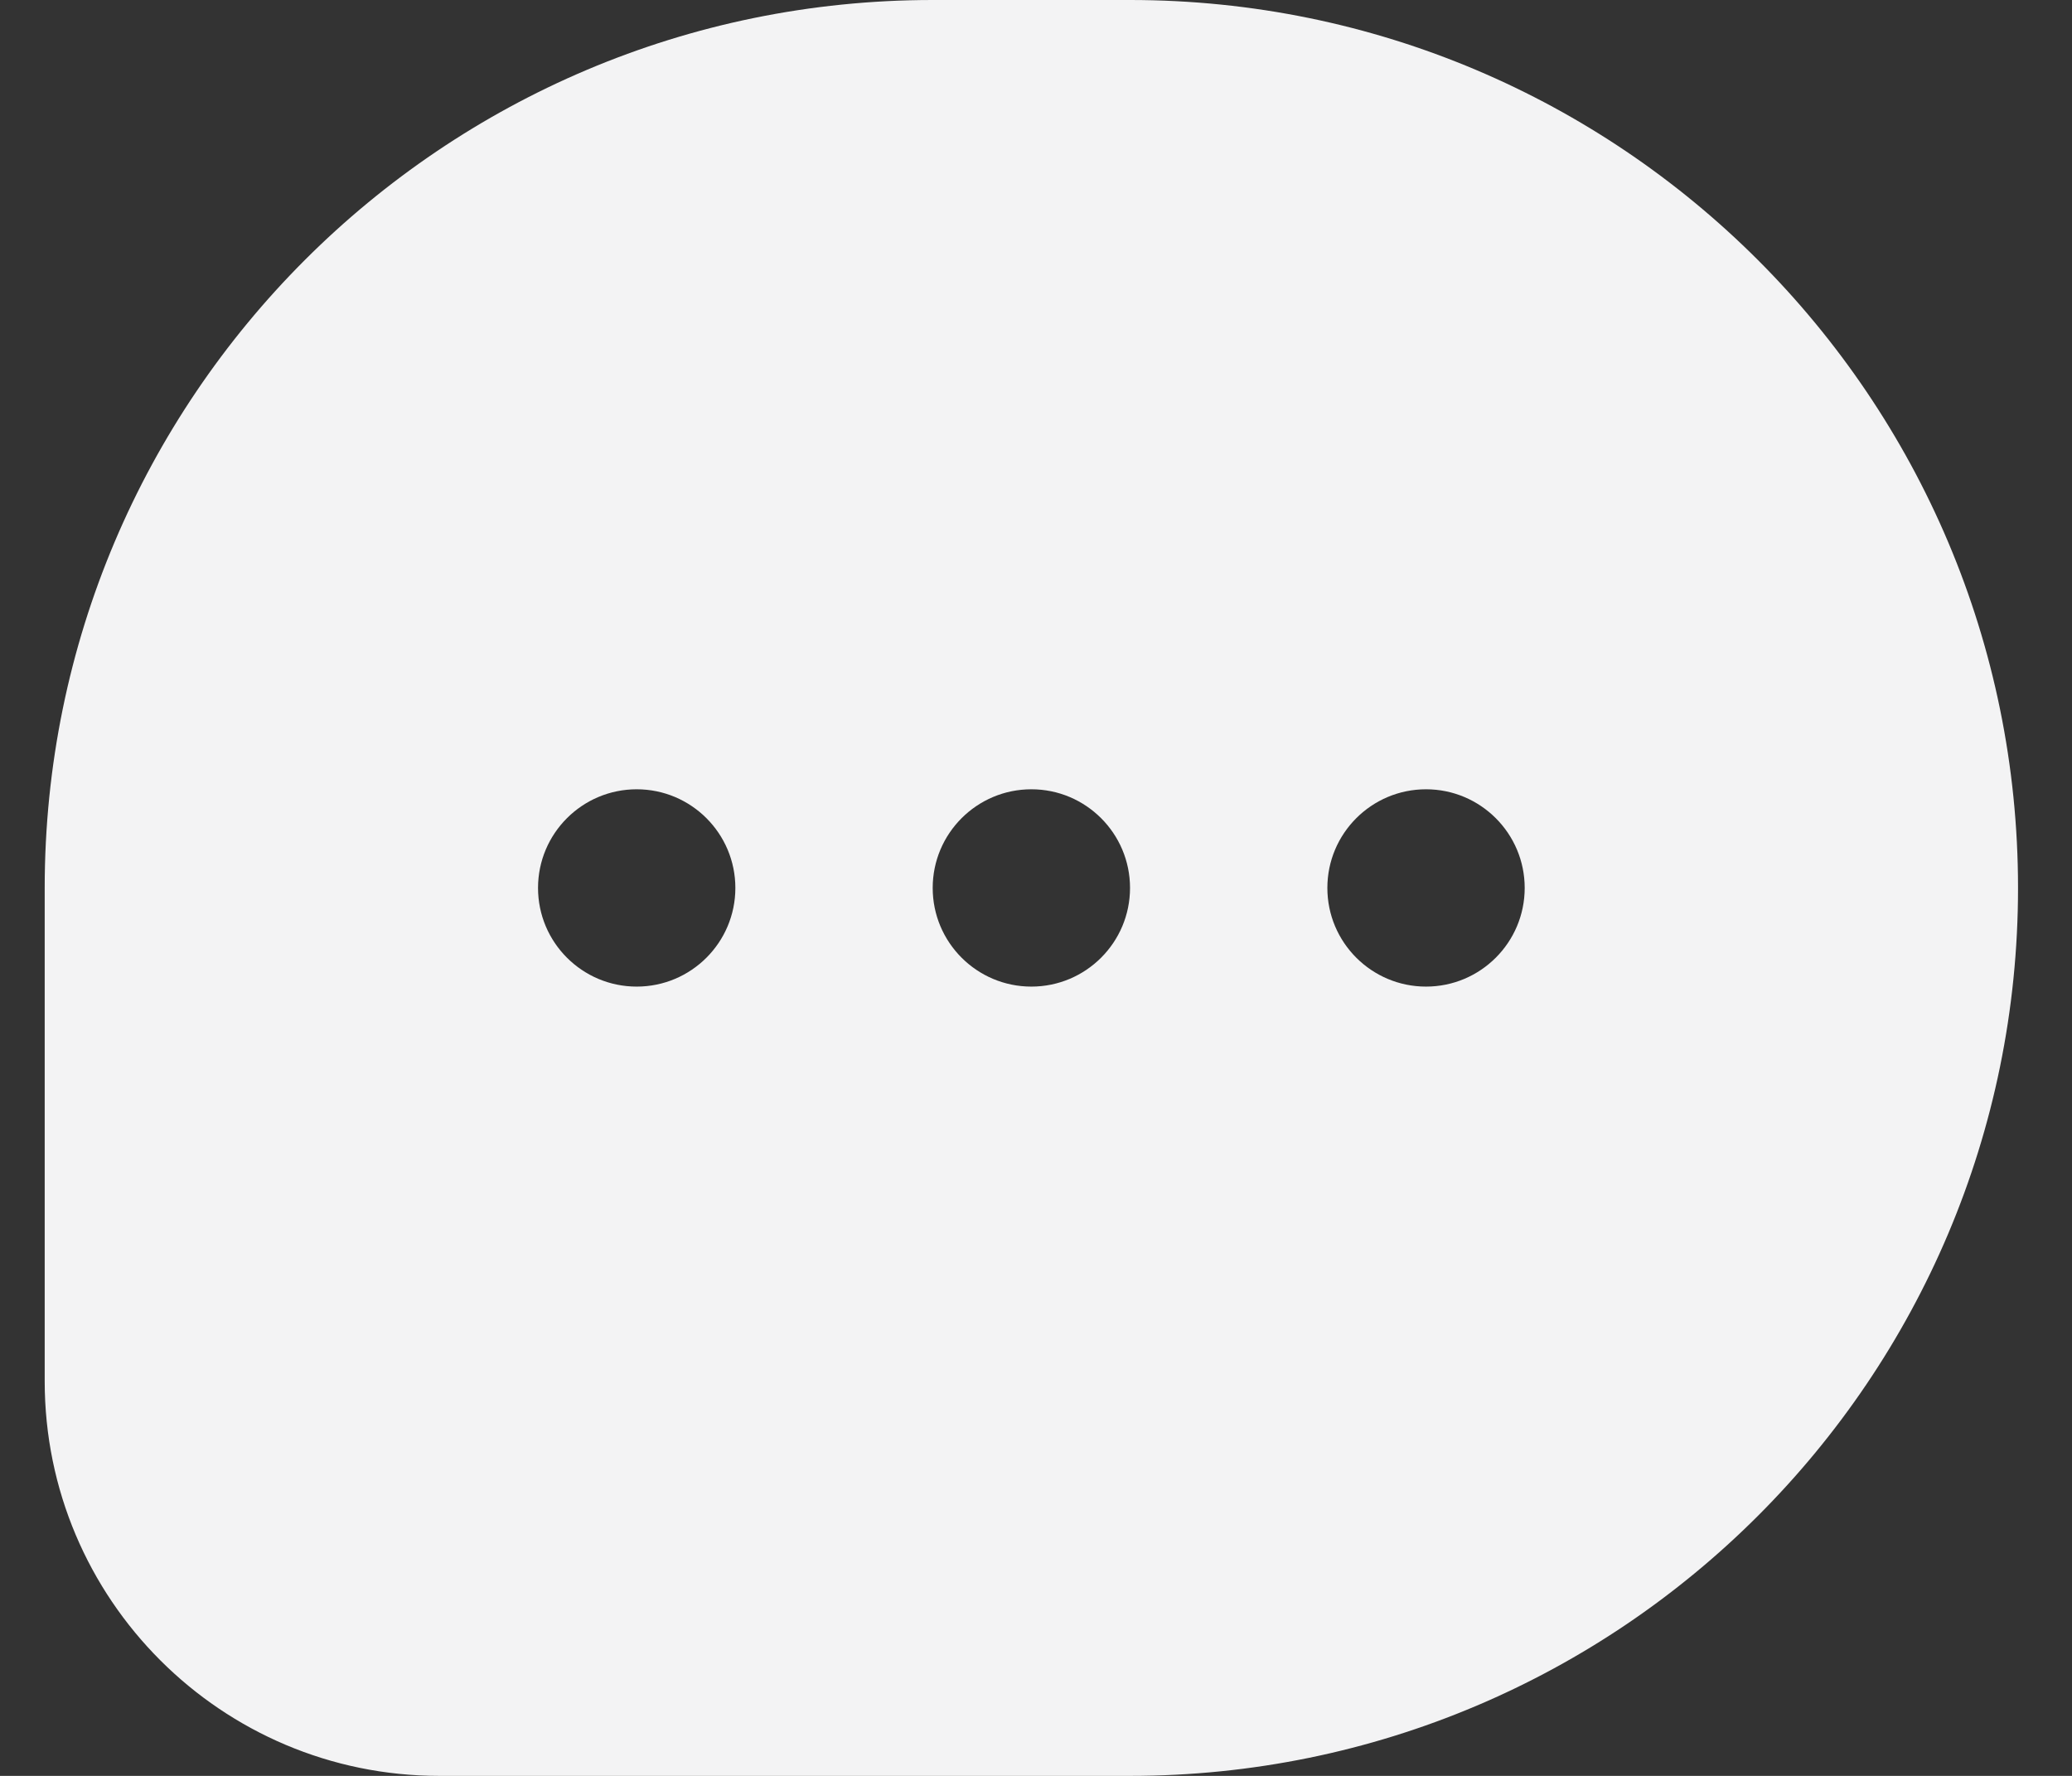<svg width="21" height="18" viewBox="0 0 21 18" fill="none" xmlns="http://www.w3.org/2000/svg">
<rect x="0" y="0" width="21" height="18" fill="#333333" stroke="none"/>
<g id="chat">
<path id="Subtract" fill-rule="evenodd" clip-rule="evenodd" d="M9.453 0H11.453C16.424 0 20.453 4.029 20.453 9C20.453 13.971 16.424 18 11.453 18H4.453C2.244 18 0.453 16.209 0.453 14V9C0.453 4.029 4.483 0 9.453 0ZM10.453 10C11.005 10 11.453 9.552 11.453 9C11.453 8.448 11.005 8 10.453 8C9.901 8 9.453 8.448 9.453 9C9.453 9.552 9.901 10 10.453 10ZM15.453 9C15.453 9.552 15.005 10 14.453 10C13.901 10 13.453 9.552 13.453 9C13.453 8.448 13.901 8 14.453 8C15.005 8 15.453 8.448 15.453 9ZM6.453 10C7.005 10 7.453 9.552 7.453 9C7.453 8.448 7.005 8 6.453 8C5.901 8 5.453 8.448 5.453 9C5.453 9.552 5.901 10 6.453 10Z" fill="#F3F3F4"/>
</g>
</svg>

